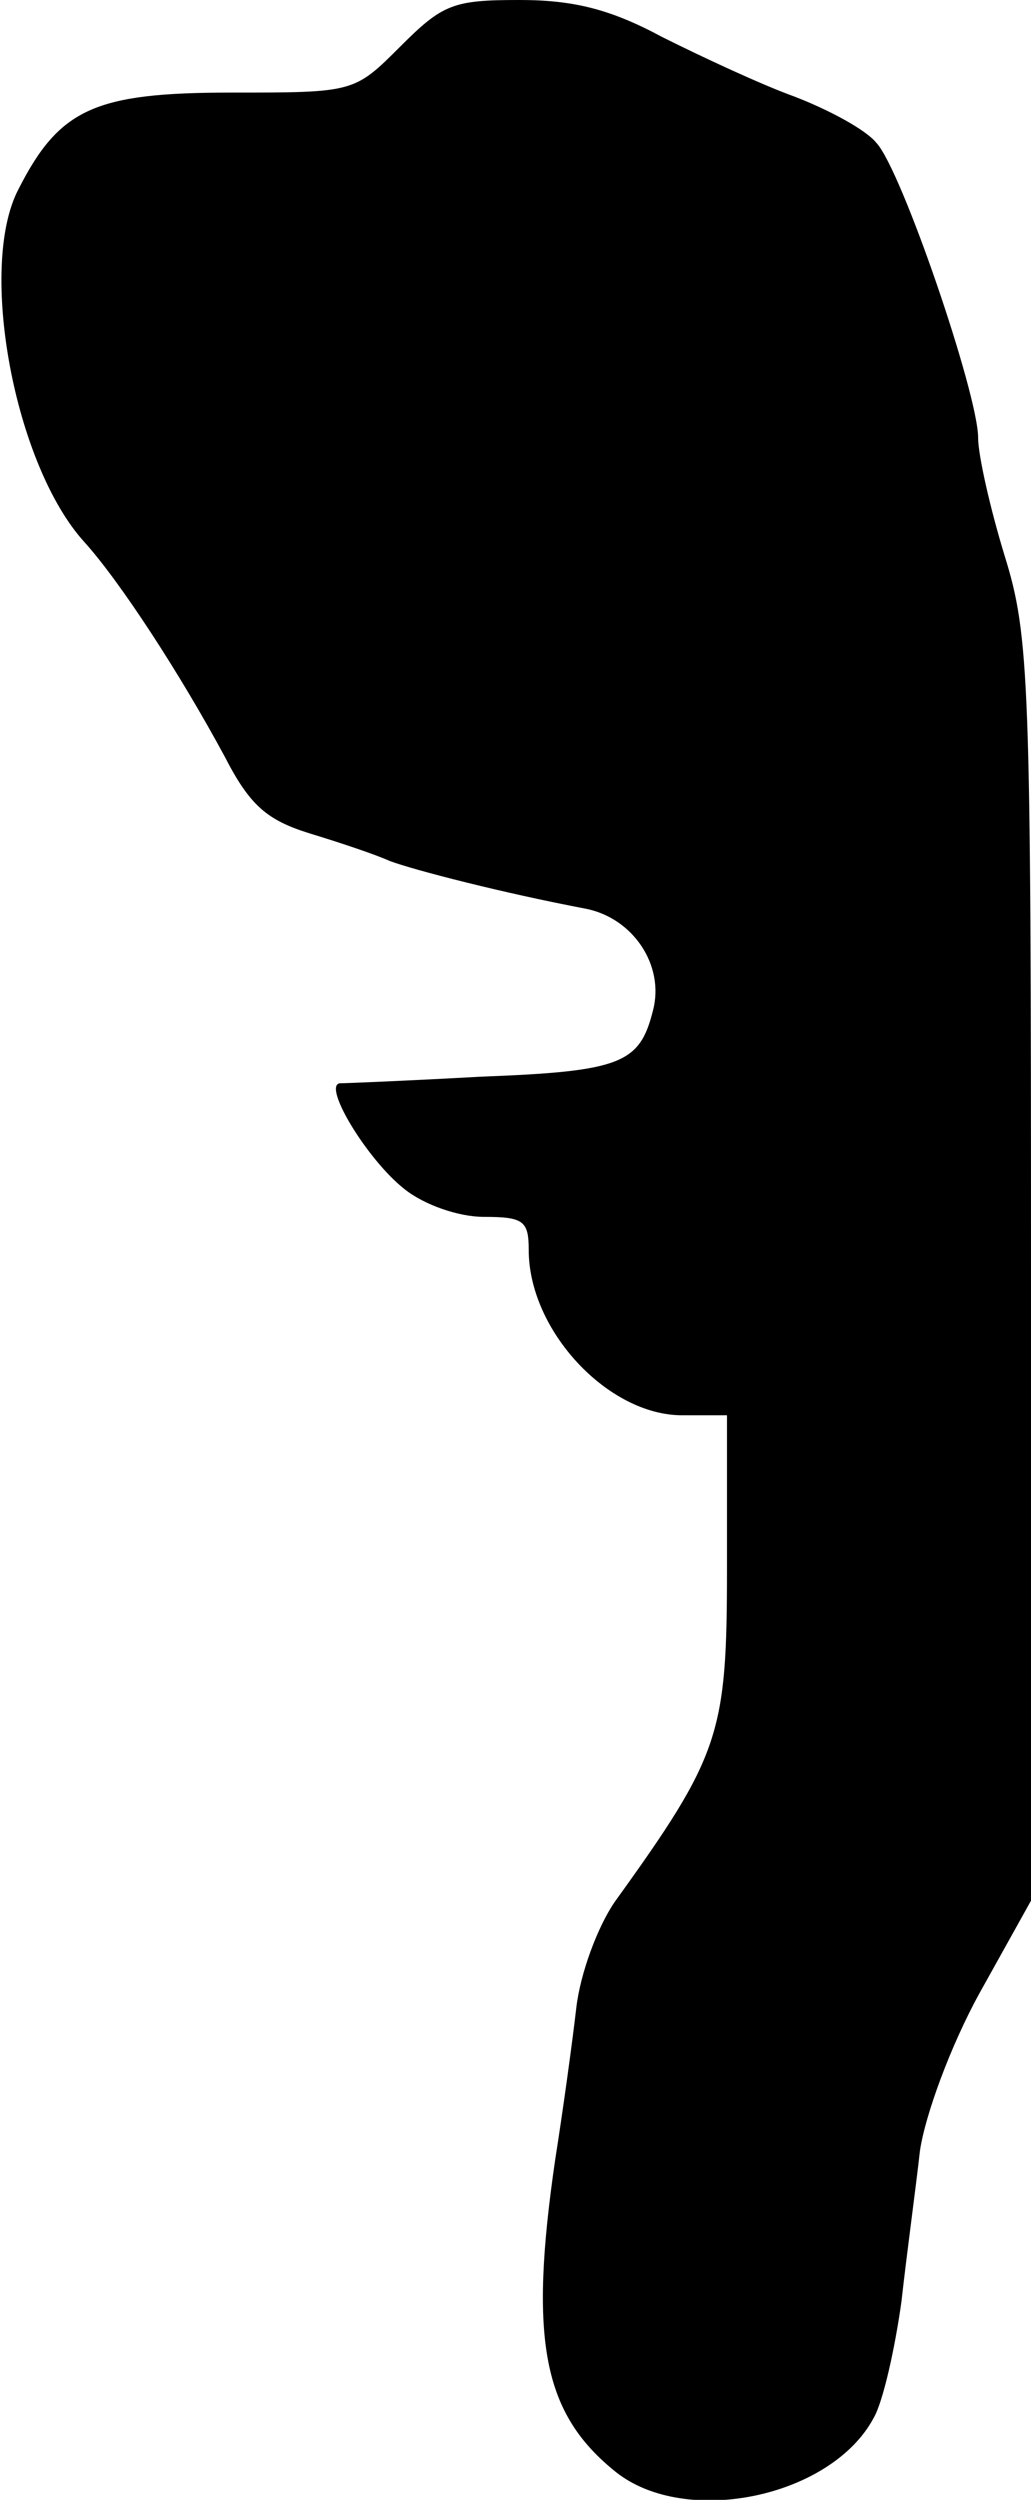 <?xml version="1.0" standalone="no"?>
<!DOCTYPE svg PUBLIC "-//W3C//DTD SVG 20010904//EN"
 "http://www.w3.org/TR/2001/REC-SVG-20010904/DTD/svg10.dtd">
<svg version="1.0" xmlns="http://www.w3.org/2000/svg"
 width="78pt" height="189pt" viewBox="0 0 78 189"
 preserveAspectRatio="xMidYMid meet">
<g transform="translate(0,189) scale(0.1,-0.1)"
fill="#000000" stroke="none">
<path fill="#000000" stroke="none" d="M303 1855 c-35 -35 -35 -35 -128 -35
-103 0 -130 -12 -161 -73 -31 -59 -3 -209 50 -267 27 -30 72 -99 106 -162 19
-37 32 -48 64 -58 23 -7 50 -16 61 -21 19 -7 85 -24 148 -36 36 -7 60 -43 51
-77 -10 -40 -24 -46 -130 -50 -54 -3 -102 -5 -107 -5 -13 -2 21 -58 49 -80 15
-12 41 -21 60 -21 30 0 34 -3 34 -25 0 -61 60 -125 116 -125 l34 0 0 -116 c0
-125 -5 -141 -85 -252 -13 -19 -26 -54 -29 -80 -3 -26 -10 -77 -16 -115 -20
-137 -9 -192 46 -236 53 -42 163 -19 195 41 7 12 16 52 21 88 4 36 11 87 14
114 4 27 23 79 45 119 l39 70 0 476 c0 446 -1 480 -20 541 -11 36 -20 76 -20
89 0 33 -58 203 -77 223 -8 10 -36 25 -62 35 -25 9 -70 30 -100 45 -39 21 -67
28 -108 28 -50 0 -58 -3 -90 -35z"/>
</g>
</svg>
